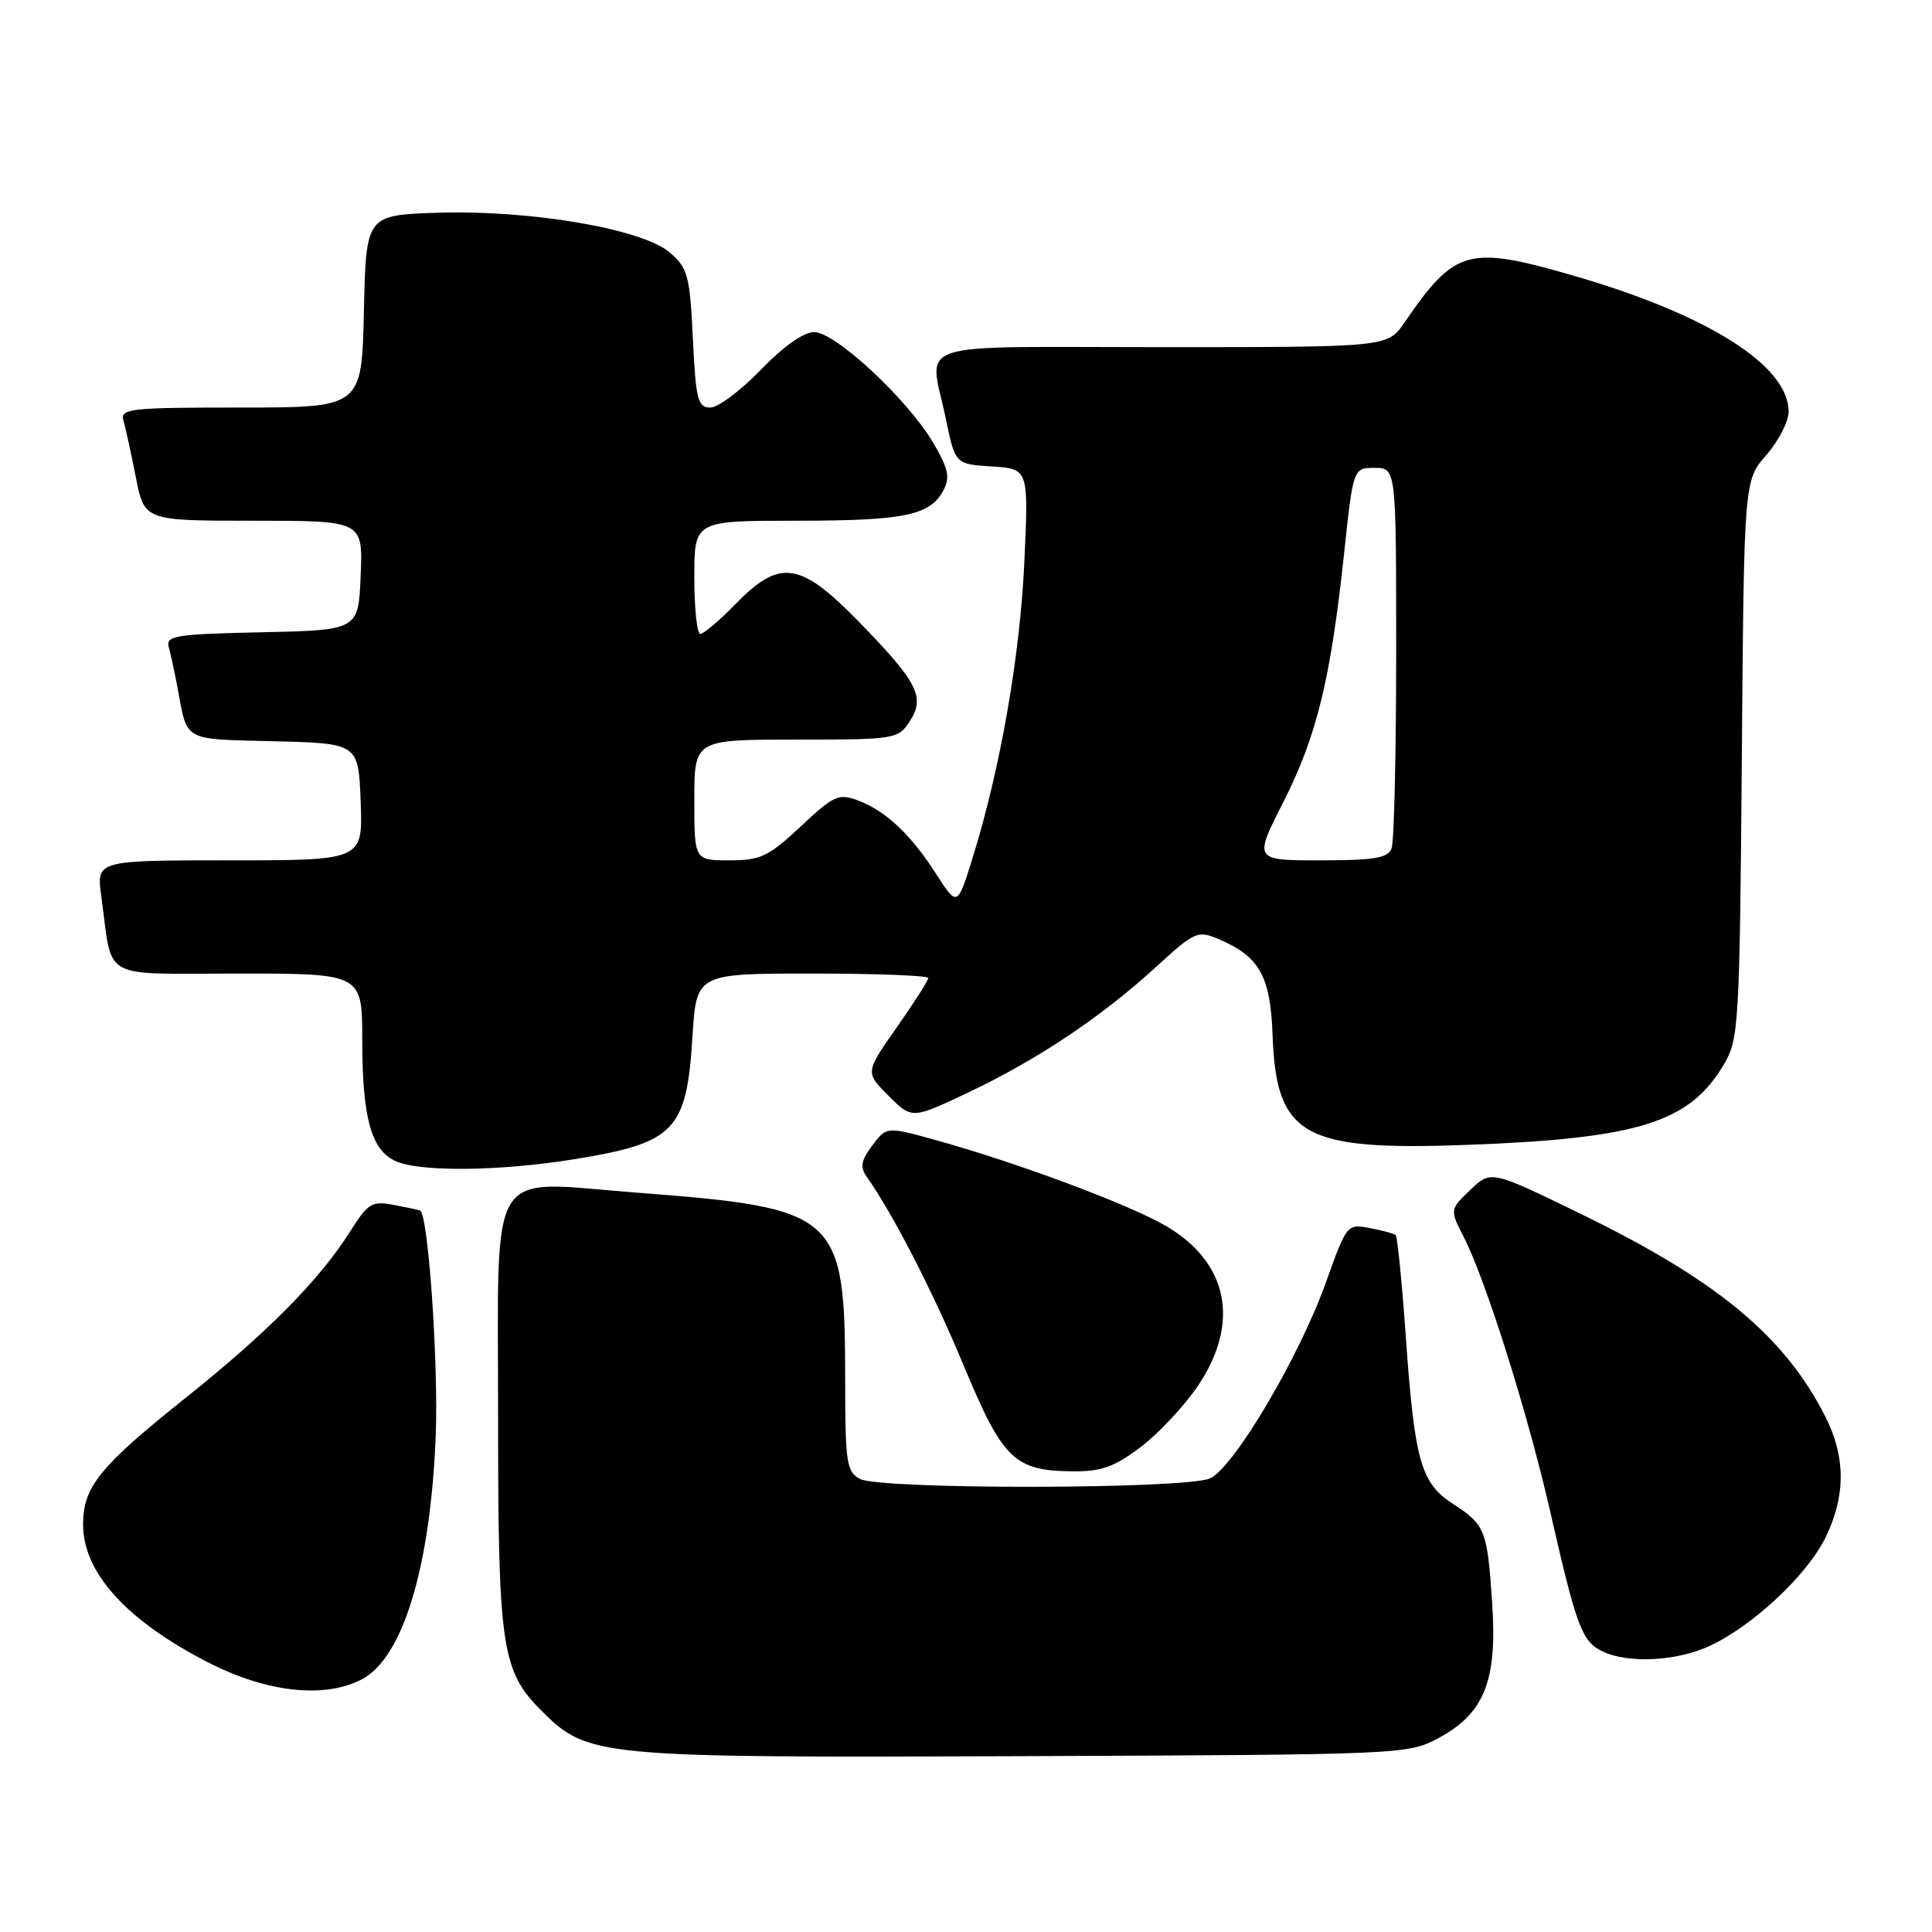 <?xml version="1.0" encoding="UTF-8" standalone="no"?>
<!DOCTYPE svg PUBLIC "-//W3C//DTD SVG 1.1//EN" "http://www.w3.org/Graphics/SVG/1.1/DTD/svg11.dtd" >
<svg xmlns="http://www.w3.org/2000/svg" xmlns:xlink="http://www.w3.org/1999/xlink" version="1.1" viewBox="0 0 256 256">
 <g >
 <path fill="currentColor"
d=" M 190.61 230.30 C 196.66 227.06 198.40 222.74 197.73 212.57 C 197.08 202.71 196.82 202.06 192.52 199.27 C 188.24 196.49 187.43 193.57 186.25 176.76 C 185.75 169.75 185.16 163.85 184.93 163.65 C 184.69 163.45 183.14 163.03 181.48 162.72 C 178.51 162.15 178.43 162.25 175.73 169.82 C 172.21 179.72 163.52 194.44 160.34 195.89 C 157.16 197.34 116.62 197.40 113.93 195.96 C 112.19 195.03 112.00 193.77 111.99 183.21 C 111.98 160.73 111.28 160.09 84.09 158.01 C 64.35 156.49 66.00 153.79 66.00 187.66 C 66.00 218.25 66.46 221.39 71.72 226.65 C 77.88 232.82 78.96 232.92 135.50 232.70 C 185.95 232.50 186.54 232.48 190.61 230.30 Z  M 47.91 222.54 C 53.36 219.73 57.01 207.78 57.73 190.41 C 58.12 180.94 56.77 161.14 55.68 160.41 C 55.58 160.34 54.04 160.01 52.25 159.67 C 49.26 159.10 48.78 159.39 46.38 163.20 C 42.33 169.61 35.43 176.58 24.50 185.30 C 13.19 194.33 11.01 197.02 11.01 202.00 C 11.01 208.37 16.72 214.69 27.50 220.24 C 35.28 224.25 42.95 225.11 47.91 222.54 Z  M 226.50 218.11 C 232.24 215.47 239.50 208.67 241.92 203.67 C 244.58 198.18 244.56 193.03 241.87 187.71 C 236.47 177.06 227.54 169.65 209.53 160.88 C 197.56 155.05 197.56 155.05 194.83 157.66 C 192.10 160.28 192.10 160.28 193.95 163.90 C 196.91 169.70 202.51 187.50 205.46 200.50 C 208.88 215.53 209.62 217.51 212.32 218.81 C 215.72 220.45 222.11 220.14 226.50 218.11 Z  M 151.17 191.72 C 153.55 189.91 156.96 186.26 158.75 183.60 C 164.36 175.27 162.76 167.29 154.52 162.46 C 149.68 159.62 134.75 154.05 124.10 151.10 C 117.48 149.26 117.48 149.26 115.59 151.77 C 114.11 153.74 113.94 154.64 114.82 155.89 C 118.35 160.89 123.63 171.16 127.70 180.96 C 132.90 193.44 134.40 194.89 142.17 194.96 C 145.94 194.99 147.68 194.37 151.17 191.72 Z  M 76.10 153.60 C 89.46 151.43 90.98 149.85 91.76 137.32 C 92.28 129.00 92.28 129.00 107.64 129.00 C 116.09 129.00 123.00 129.27 123.00 129.59 C 123.00 129.92 121.12 132.86 118.82 136.14 C 114.64 142.10 114.64 142.10 117.74 145.20 C 120.84 148.30 120.84 148.30 128.36 144.73 C 137.52 140.38 145.89 134.78 153.13 128.17 C 158.35 123.40 158.68 123.25 161.53 124.46 C 166.88 126.74 168.34 129.35 168.62 137.11 C 169.11 150.55 172.60 152.52 194.50 151.70 C 217.17 150.85 223.90 148.73 228.45 141.00 C 230.40 137.67 230.51 135.73 230.80 100.58 C 231.09 63.66 231.09 63.66 234.05 60.29 C 235.67 58.44 237.00 55.86 237.00 54.54 C 237.00 48.45 226.32 41.69 208.54 36.54 C 194.53 32.48 192.81 32.95 186.09 42.75 C 183.86 46.00 183.86 46.00 153.93 46.00 C 119.92 46.00 123.14 44.93 125.33 55.50 C 126.57 61.50 126.57 61.50 131.43 61.81 C 136.29 62.12 136.29 62.12 135.74 74.31 C 135.17 86.81 132.61 101.58 128.94 113.46 C 126.86 120.18 126.86 120.18 124.07 115.84 C 120.67 110.55 117.41 107.48 113.70 106.07 C 111.13 105.10 110.50 105.38 106.10 109.51 C 101.83 113.50 100.77 114.00 96.65 114.00 C 92.00 114.00 92.00 114.00 92.00 106.00 C 92.00 98.00 92.00 98.00 105.48 98.00 C 118.65 98.00 118.99 97.95 120.55 95.57 C 122.64 92.37 121.61 90.38 113.67 82.25 C 106.00 74.41 103.32 74.04 97.50 80.00 C 95.35 82.20 93.24 84.00 92.80 84.00 C 92.36 84.00 92.00 80.62 92.00 76.50 C 92.00 69.00 92.00 69.00 105.43 69.00 C 119.82 69.00 123.23 68.30 125.00 64.99 C 125.92 63.27 125.68 62.13 123.66 58.68 C 120.29 52.94 110.68 44.00 107.88 44.00 C 106.49 44.00 103.78 45.92 100.81 49.00 C 98.16 51.75 95.15 54.00 94.12 54.00 C 92.46 54.00 92.20 52.97 91.81 44.86 C 91.41 36.50 91.14 35.52 88.75 33.46 C 85.11 30.33 70.33 27.80 58.00 28.19 C 48.50 28.50 48.50 28.50 48.22 41.25 C 47.94 54.00 47.94 54.00 31.90 54.00 C 17.11 54.00 15.90 54.14 16.36 55.75 C 16.64 56.71 17.38 60.09 18.00 63.25 C 19.14 69.00 19.14 69.00 33.61 69.00 C 48.09 69.00 48.09 69.00 47.79 76.25 C 47.50 83.50 47.50 83.50 34.69 83.78 C 23.13 84.03 21.93 84.23 22.37 85.78 C 22.63 86.73 23.14 89.08 23.50 91.00 C 24.87 98.36 24.06 97.91 36.31 98.22 C 47.50 98.50 47.50 98.50 47.79 106.25 C 48.08 114.00 48.08 114.00 30.43 114.00 C 12.77 114.00 12.77 114.00 13.42 118.75 C 14.98 130.11 13.02 129.00 31.58 129.00 C 48.00 129.00 48.00 129.00 48.00 137.85 C 48.00 147.97 49.16 152.29 52.30 153.80 C 55.44 155.32 66.08 155.22 76.10 153.60 Z  M 170.07 106.23 C 174.48 97.53 176.32 89.98 178.10 73.34 C 179.31 62.00 179.31 62.00 182.16 62.00 C 185.00 62.00 185.00 62.00 185.00 86.42 C 185.00 99.85 184.73 111.55 184.39 112.42 C 183.90 113.70 182.09 114.00 174.95 114.00 C 166.12 114.00 166.12 114.00 170.07 106.23 Z "/>
</g>
</svg>